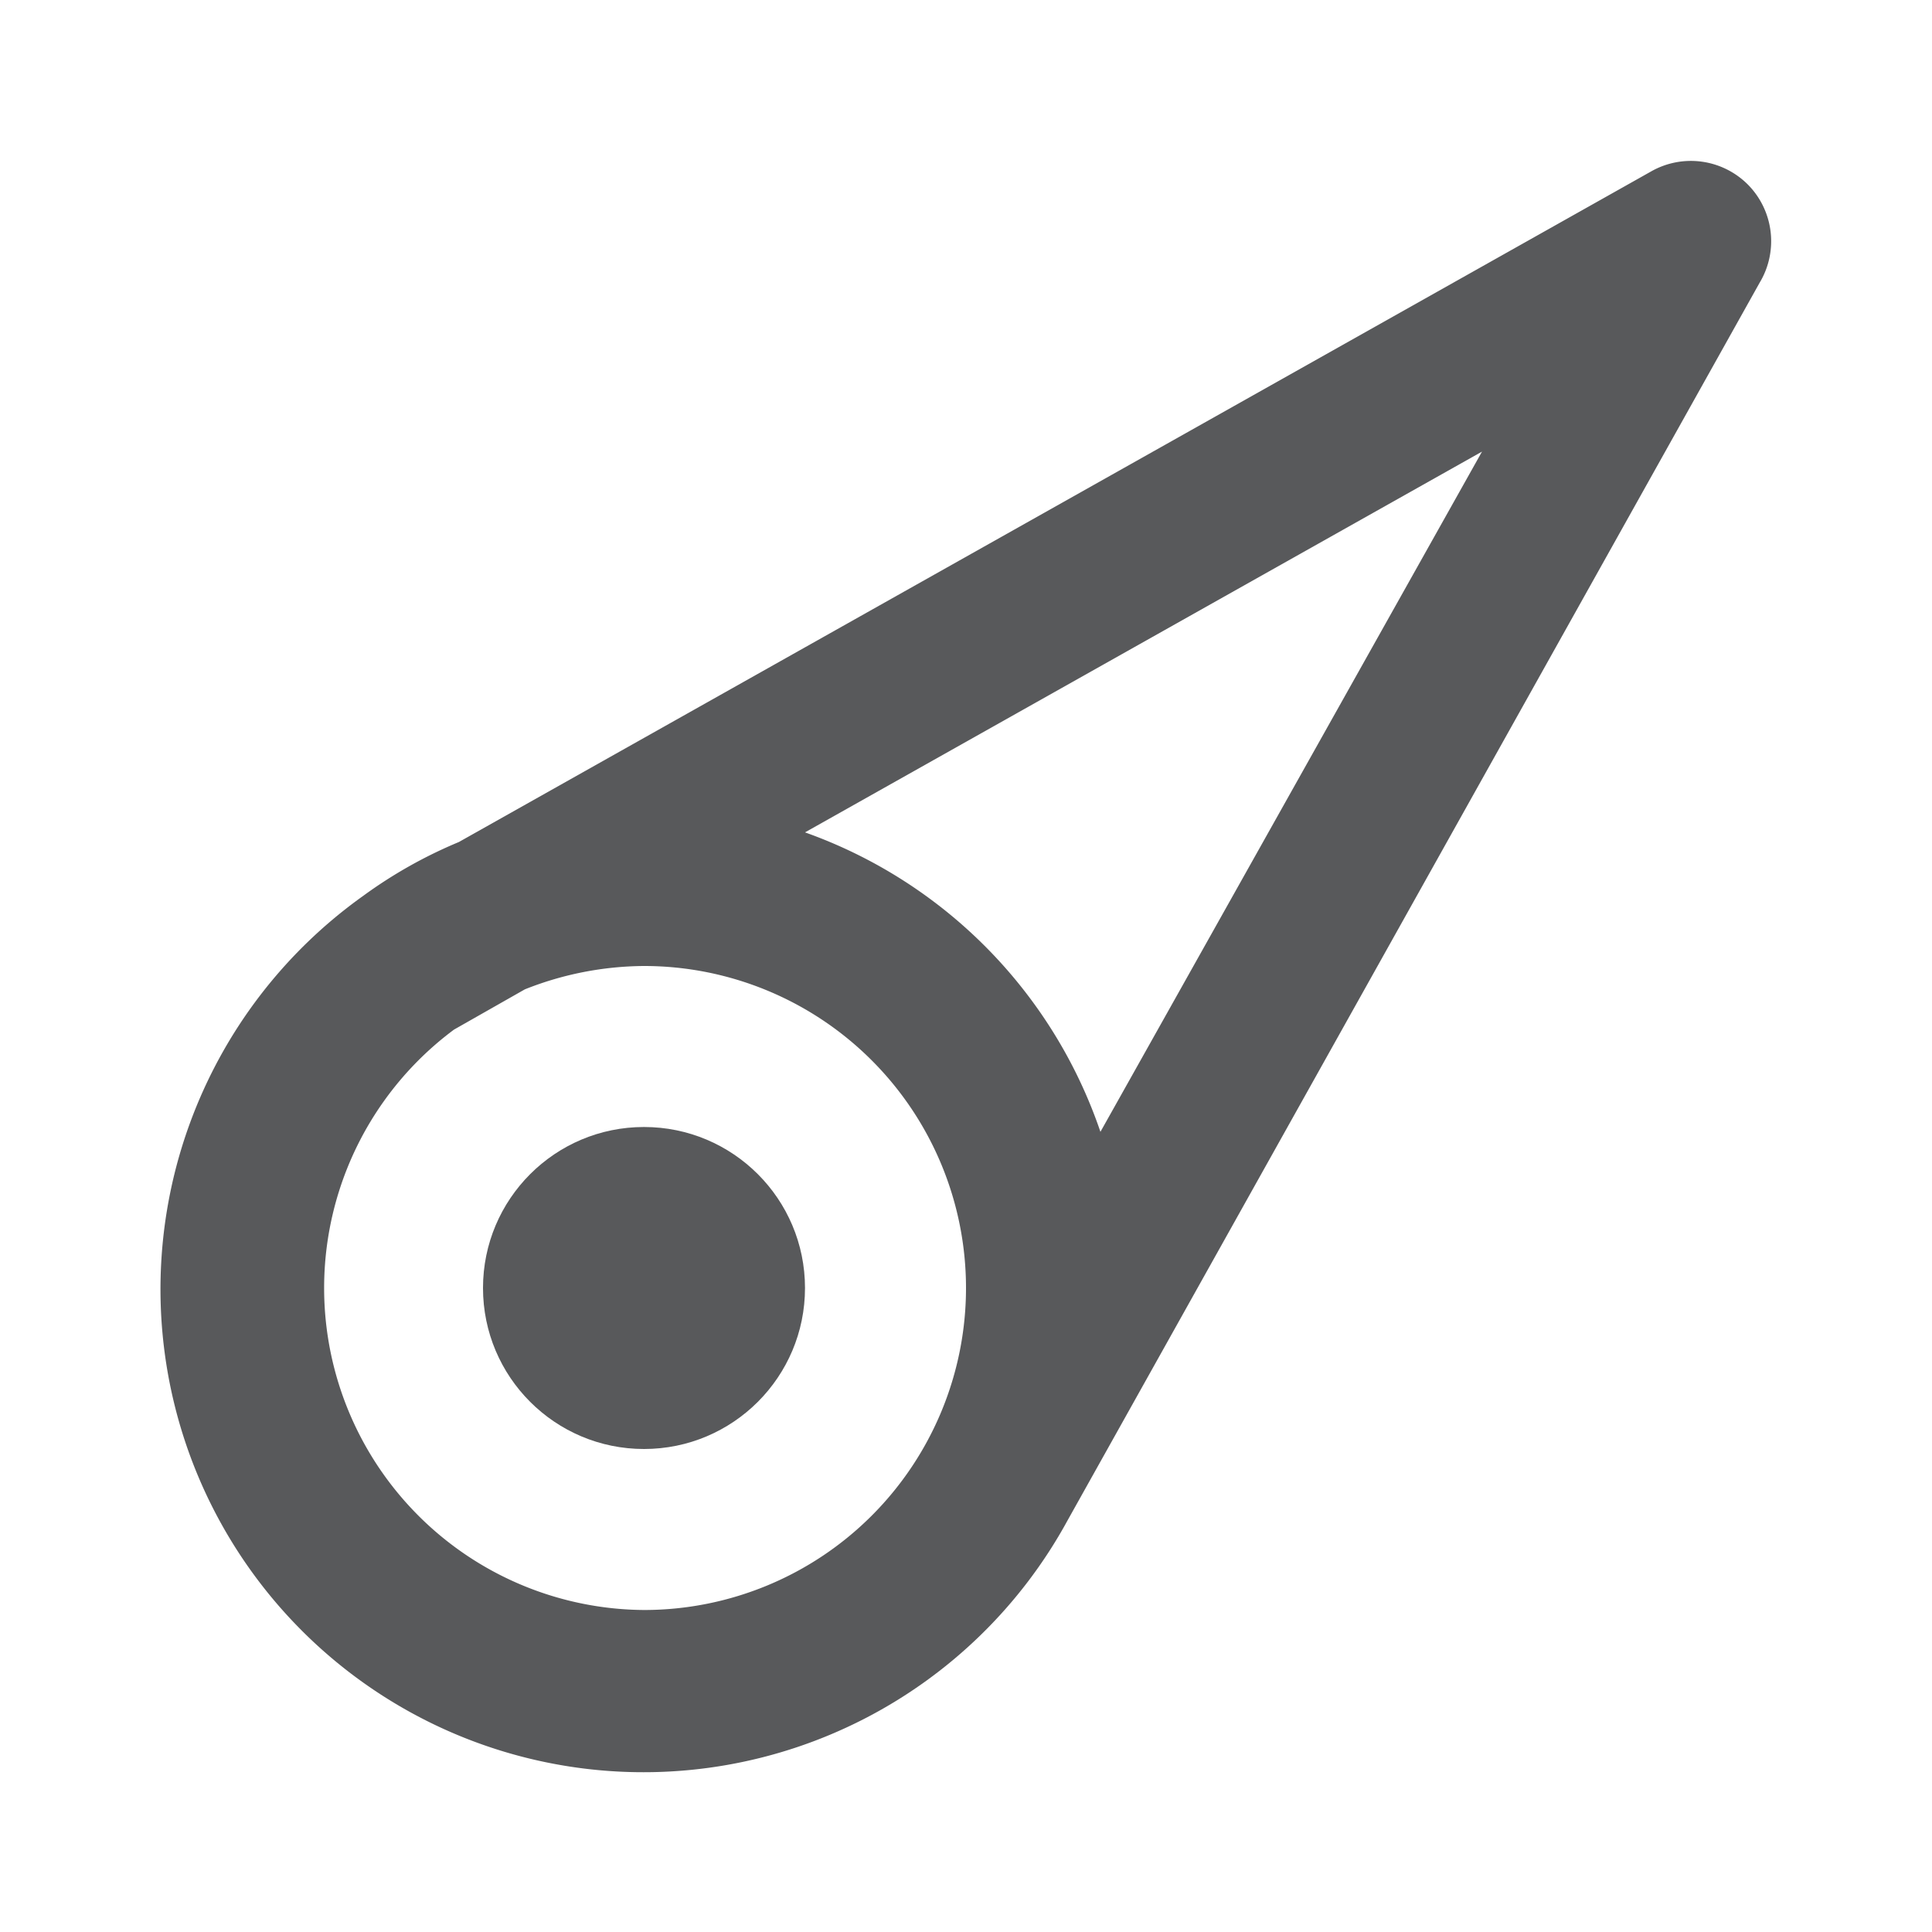<svg id="Icons" xmlns="http://www.w3.org/2000/svg" viewBox="0 0 24 24"><defs><style>.cls-1{fill:#58595b;}</style></defs><title>Meteor</title><circle class="cls-1" cx="8" cy="16" r="2"/><path class="cls-1" d="M21.71,2.29a1,1,0,0,0-1.2-.16L5.7,10.46a5.78,5.78,0,0,0-1.19.67h0a6,6,0,1,0,8.75,7.76s0,0,0,0l8.6-15.38A1,1,0,0,0,21.71,2.29ZM8,20a4,4,0,0,1-2.36-7.21l.88-.5A4.06,4.06,0,0,1,8,12a4,4,0,0,1,0,8Zm5.67-5.94A6,6,0,0,0,10,10.34l8.41-4.73Z"/></svg>